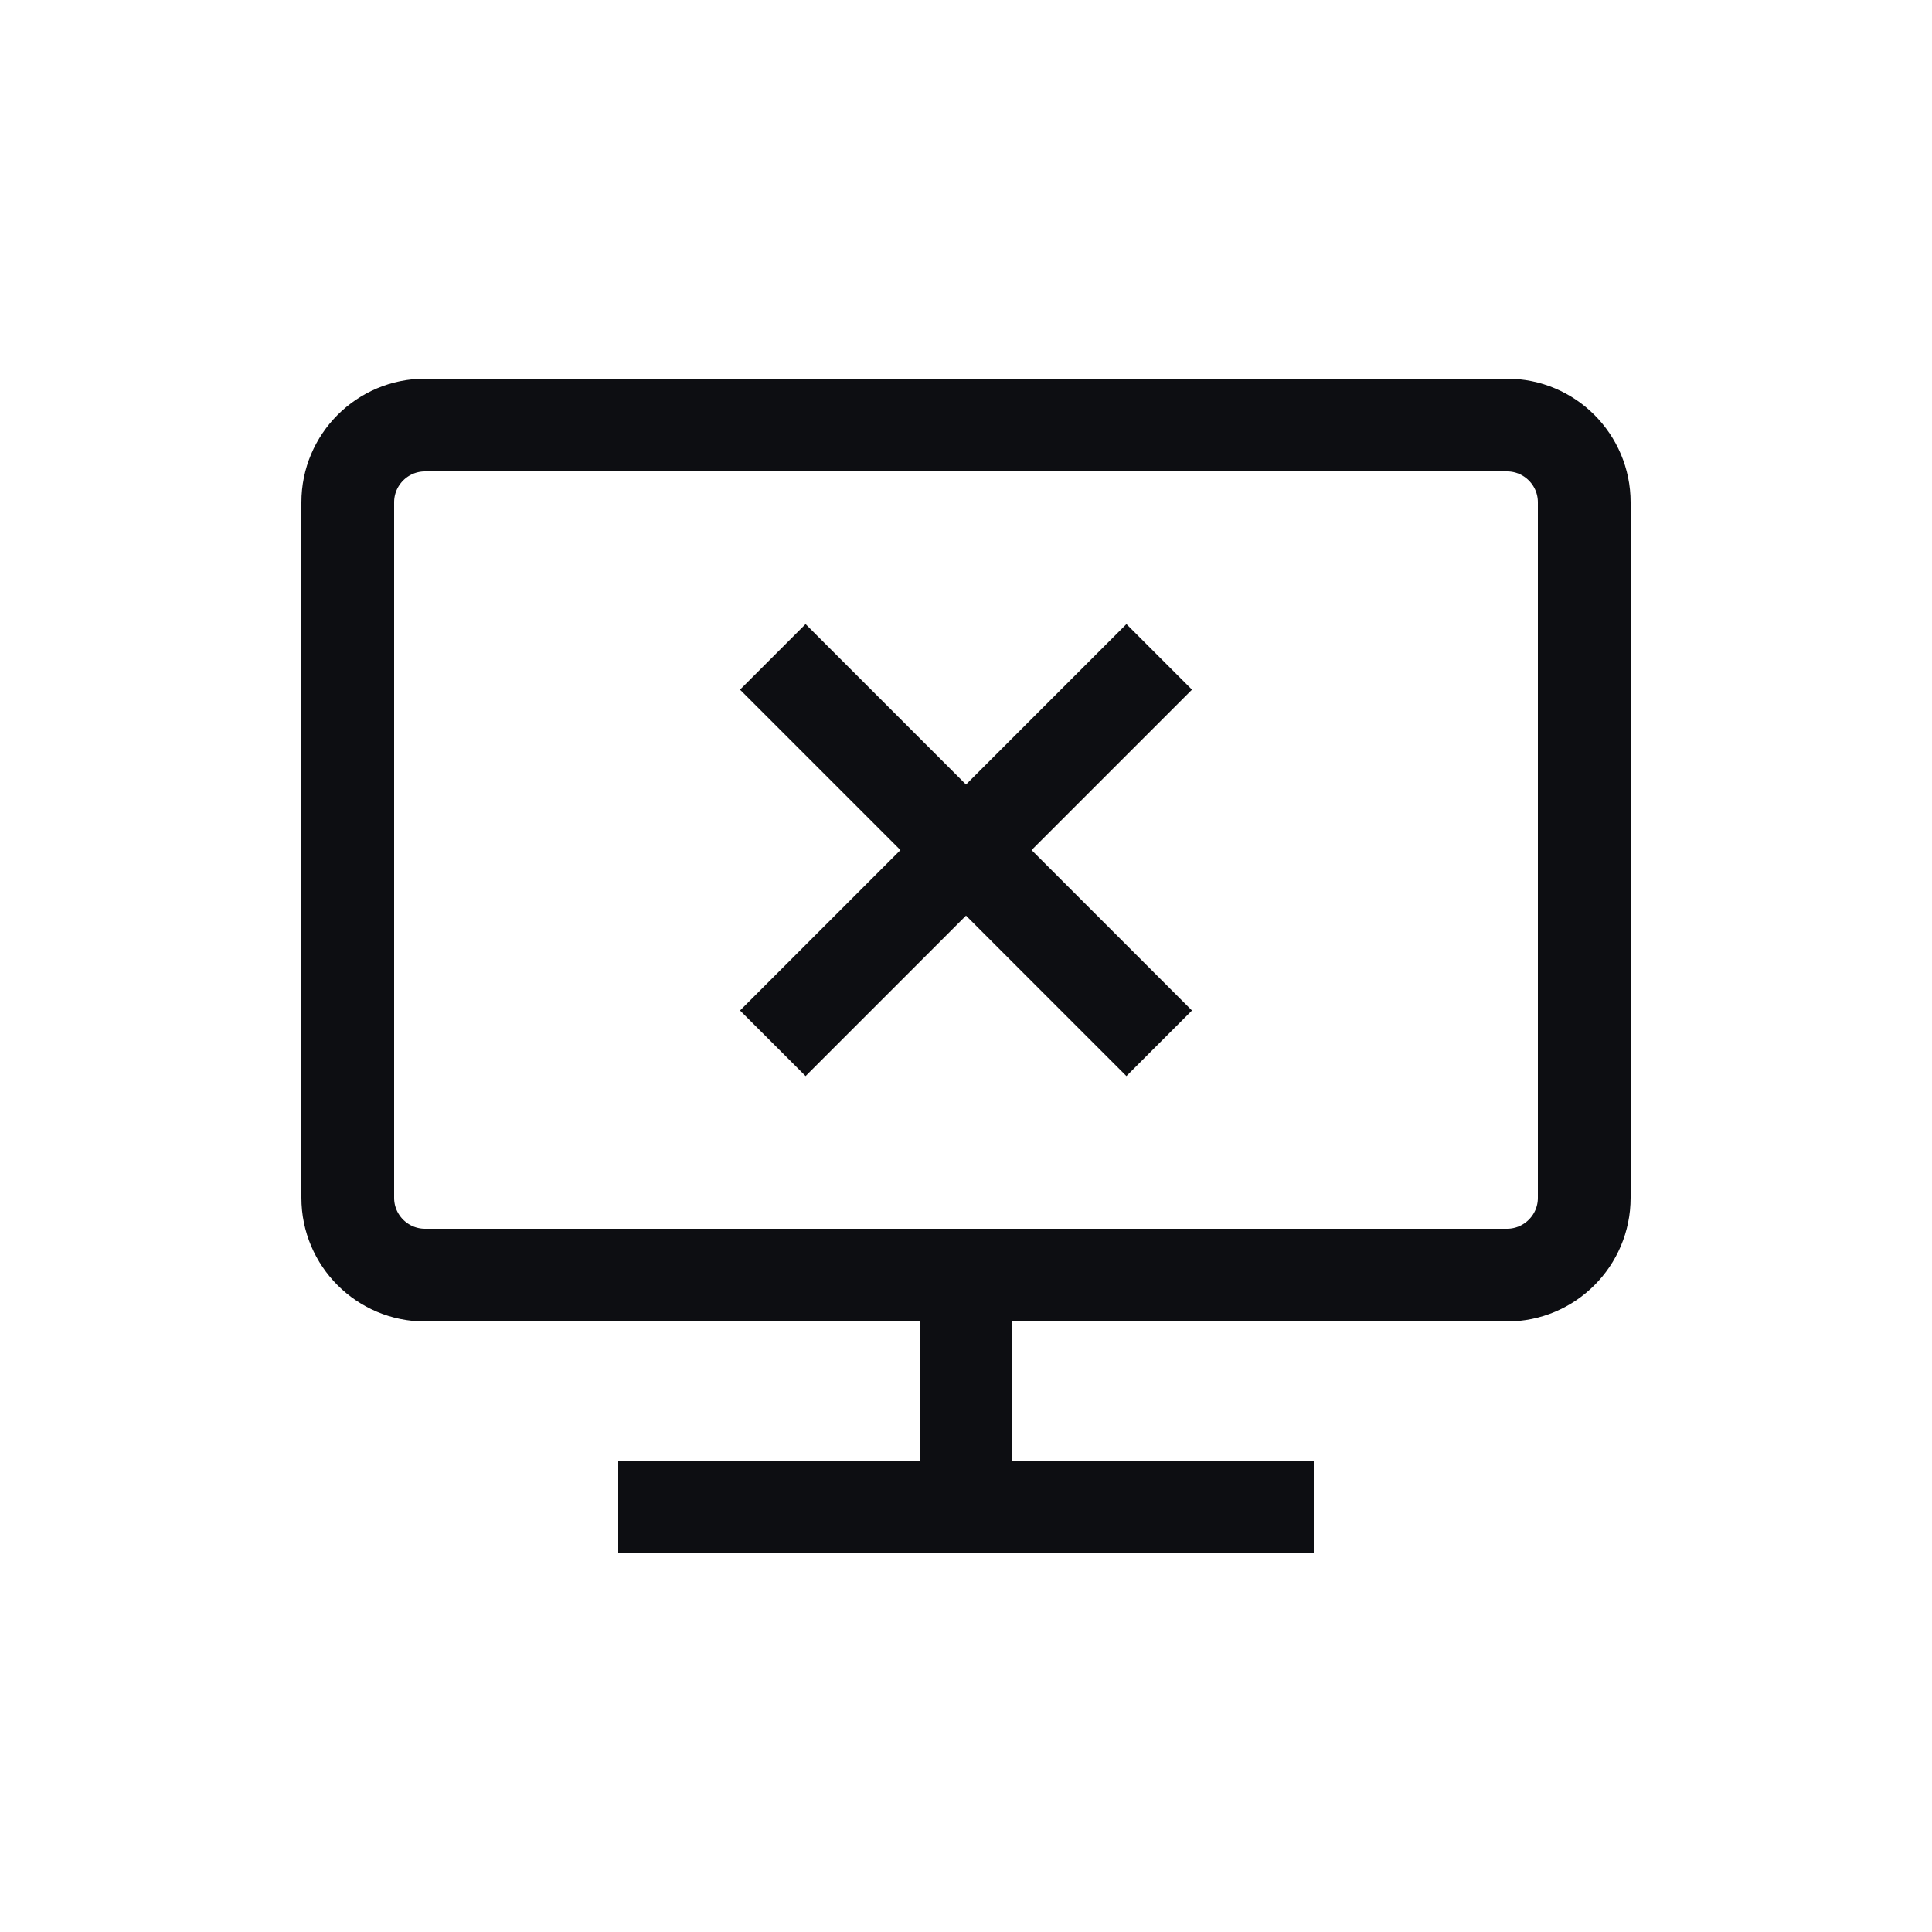 <svg width="25" height="25" viewBox="0 0 25 25" fill="none" xmlns="http://www.w3.org/2000/svg">
<path d="M10 8.5L15 13.5M15 8.5L10 13.5" stroke="#0D0E12" stroke-width="1.2" stroke-linejoin="round"/>
<path d="M12.5 16.5H5.5C4.948 16.5 4.5 16.052 4.5 15.5V6.5C4.5 5.948 4.948 5.5 5.5 5.5H19.5C20.052 5.5 20.5 5.948 20.5 6.5V15.5C20.5 16.052 20.052 16.5 19.5 16.5H12.5ZM12.5 16.5V19.5M12.5 19.5H8M12.5 19.5H17" stroke="#0D0E12" stroke-width="1.2" stroke-linejoin="round"/>
</svg>
